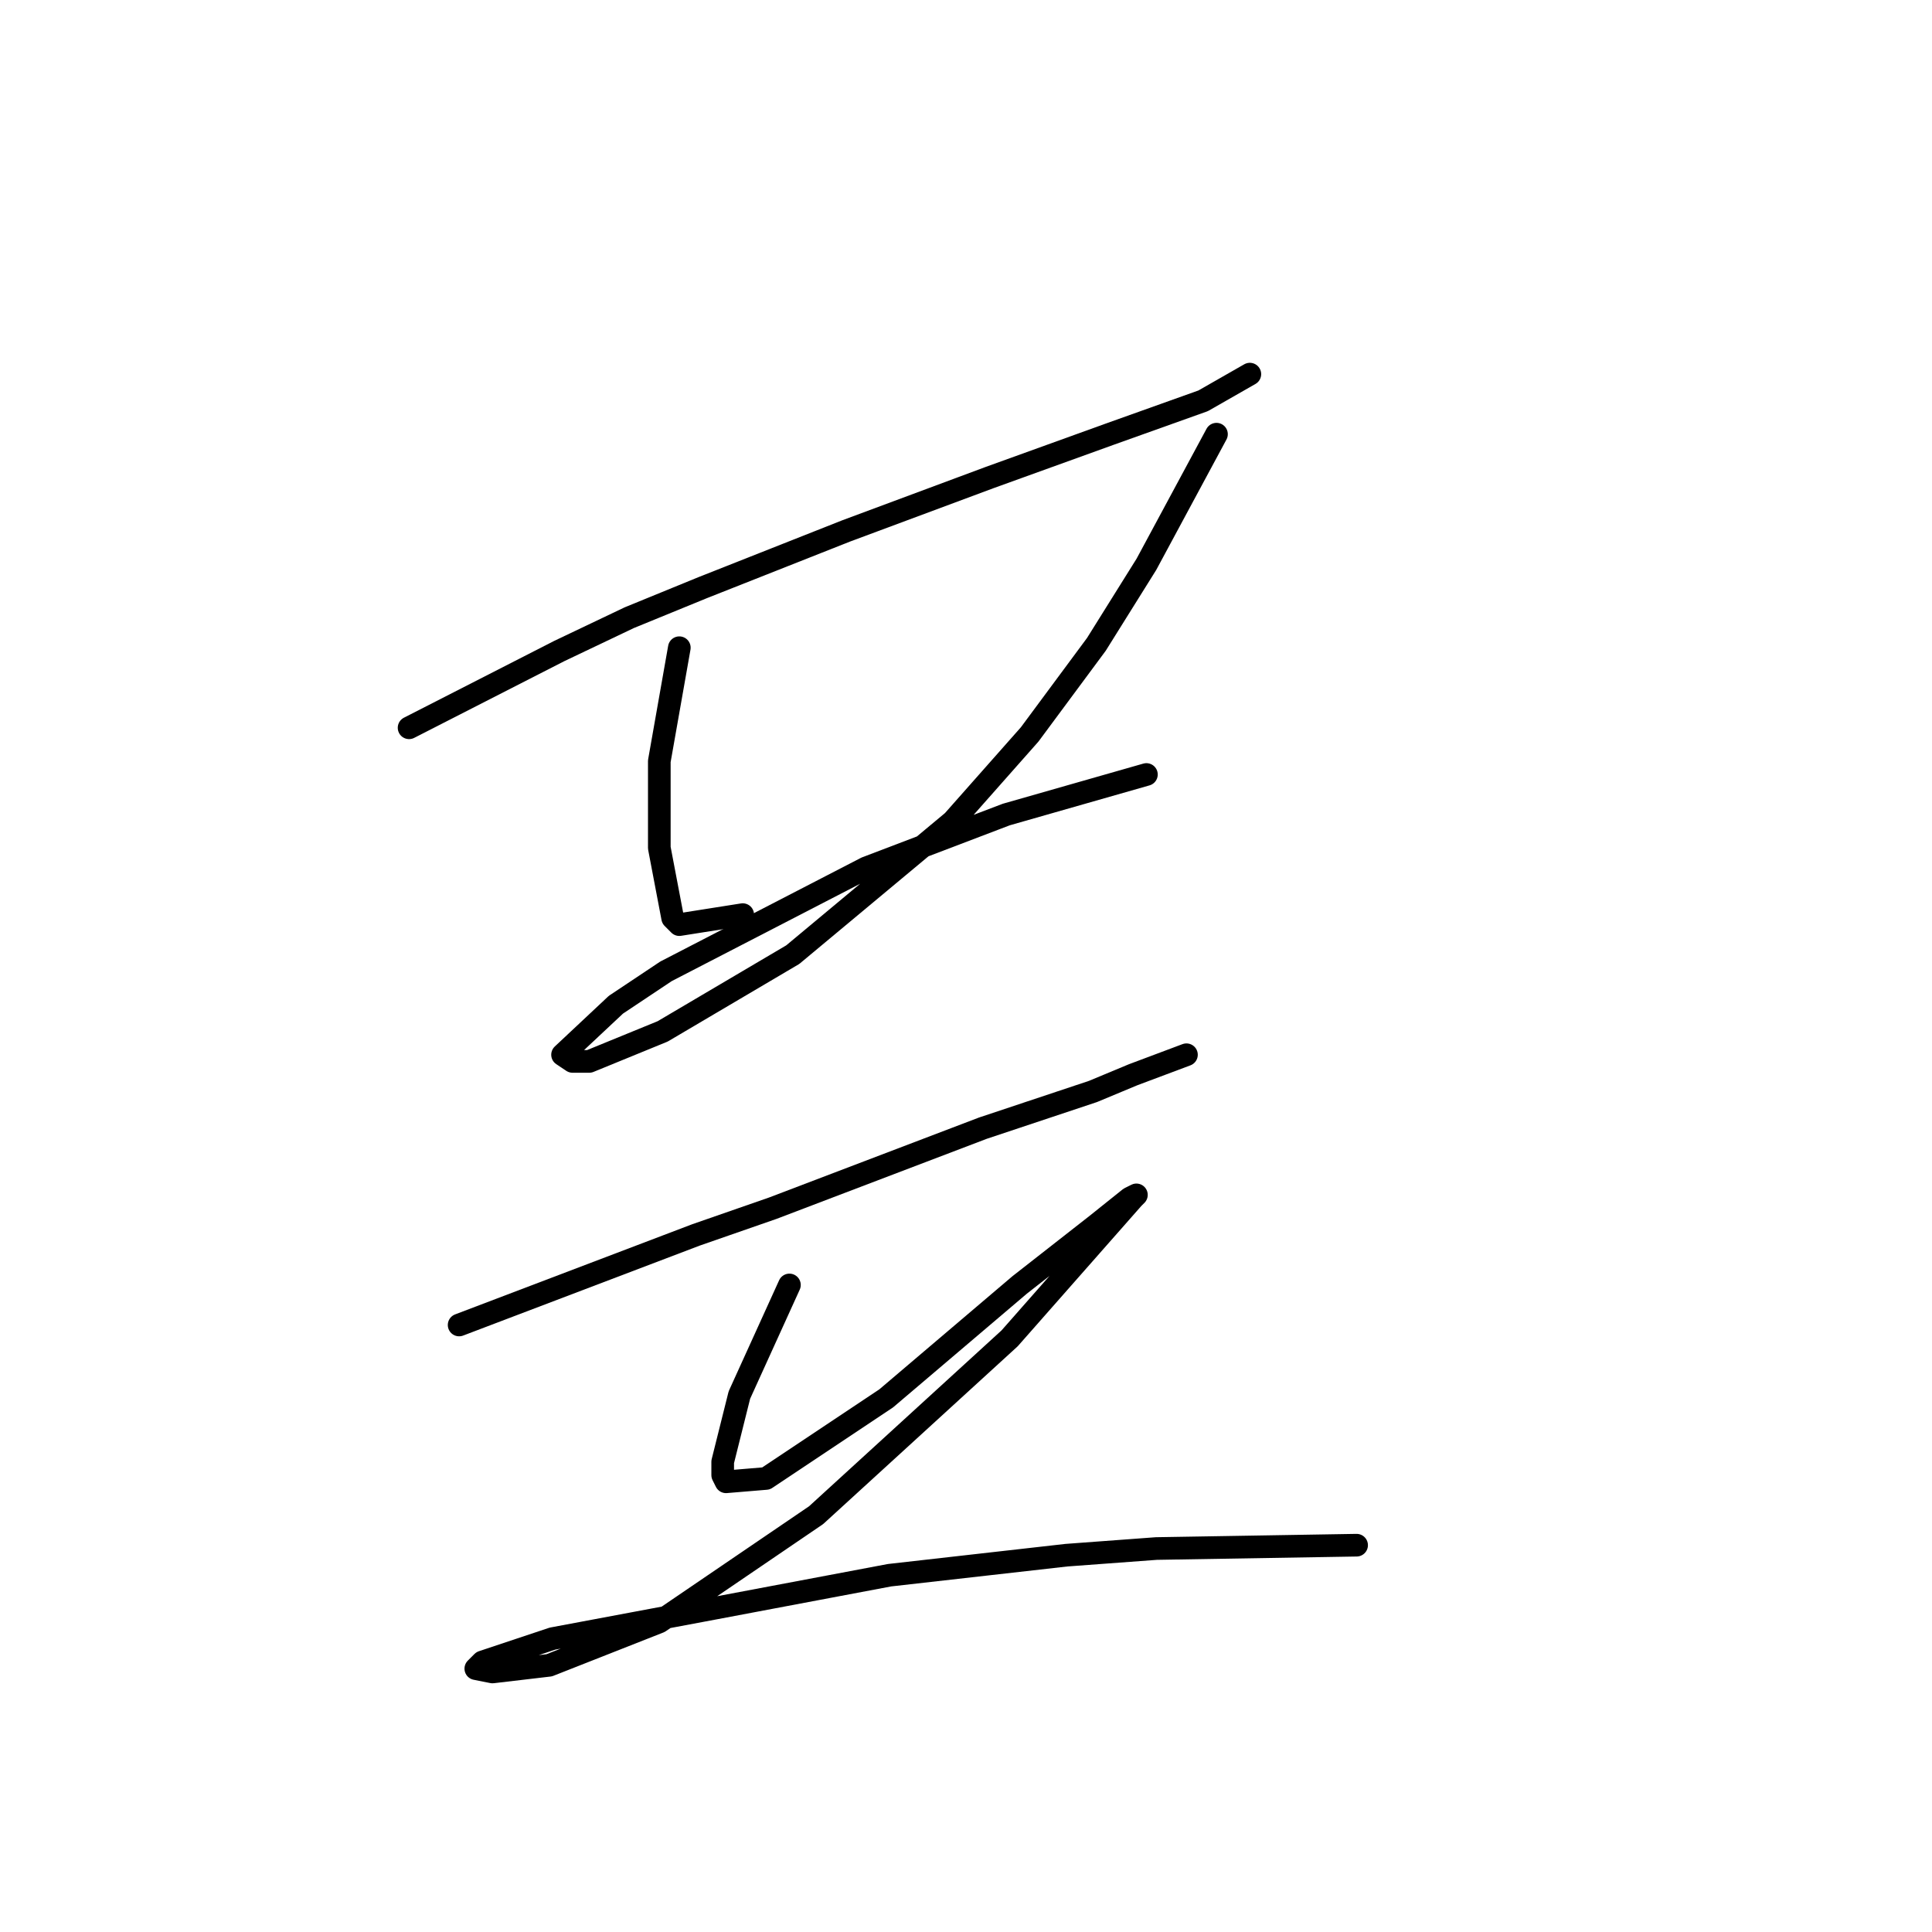 <?xml version="1.0" standalone="no"?>
    <svg width="256" height="256" xmlns="http://www.w3.org/2000/svg" version="1.1">
    <polyline stroke="black" stroke-width="3" stroke-linecap="round" fill="transparent" stroke-linejoin="round" points="54.205 96.435 74.099 86.267 83.383 81.846 93.109 77.867 112.118 70.352 131.128 63.278 147.043 57.531 159.422 53.11 165.611 49.574 165.611 49.574 " />
        <polyline stroke="black" stroke-width="3" stroke-linecap="round" fill="transparent" stroke-linejoin="round" points="90.014 85.825 87.362 100.856 87.362 107.045 87.362 112.35 89.13 121.634 90.014 122.518 98.414 121.192 98.414 121.192 " />
        <polyline stroke="black" stroke-width="3" stroke-linecap="round" fill="transparent" stroke-linejoin="round" points="161.19 57.531 151.906 74.773 145.275 85.383 136.433 97.319 126.265 108.813 105.045 126.497 87.804 136.665 78.078 140.644 75.867 140.644 74.541 139.759 81.614 133.128 88.246 128.707 114.771 115.002 133.338 107.929 151.906 102.624 151.906 102.624 " />
        <polyline stroke="black" stroke-width="3" stroke-linecap="round" fill="transparent" stroke-linejoin="round" points="60.836 175.568 92.224 163.632 102.392 160.095 130.244 149.485 144.833 144.622 150.138 142.412 157.211 139.759 157.211 139.759 " />
        <polyline stroke="black" stroke-width="3" stroke-linecap="round" fill="transparent" stroke-linejoin="round" points="104.603 170.263 97.972 184.852 97.087 188.389 95.761 193.694 95.761 195.462 96.203 196.346 101.508 195.904 117.423 185.294 135.107 170.263 145.275 162.306 149.696 158.769 150.58 158.327 150.138 158.769 133.781 177.337 108.14 200.767 87.362 214.914 72.773 220.661 65.257 221.545 63.047 221.103 63.931 220.219 73.215 217.124 94.435 213.146 117.865 208.725 141.296 206.072 153.232 205.188 179.758 204.746 179.758 204.746 " />
        </svg>